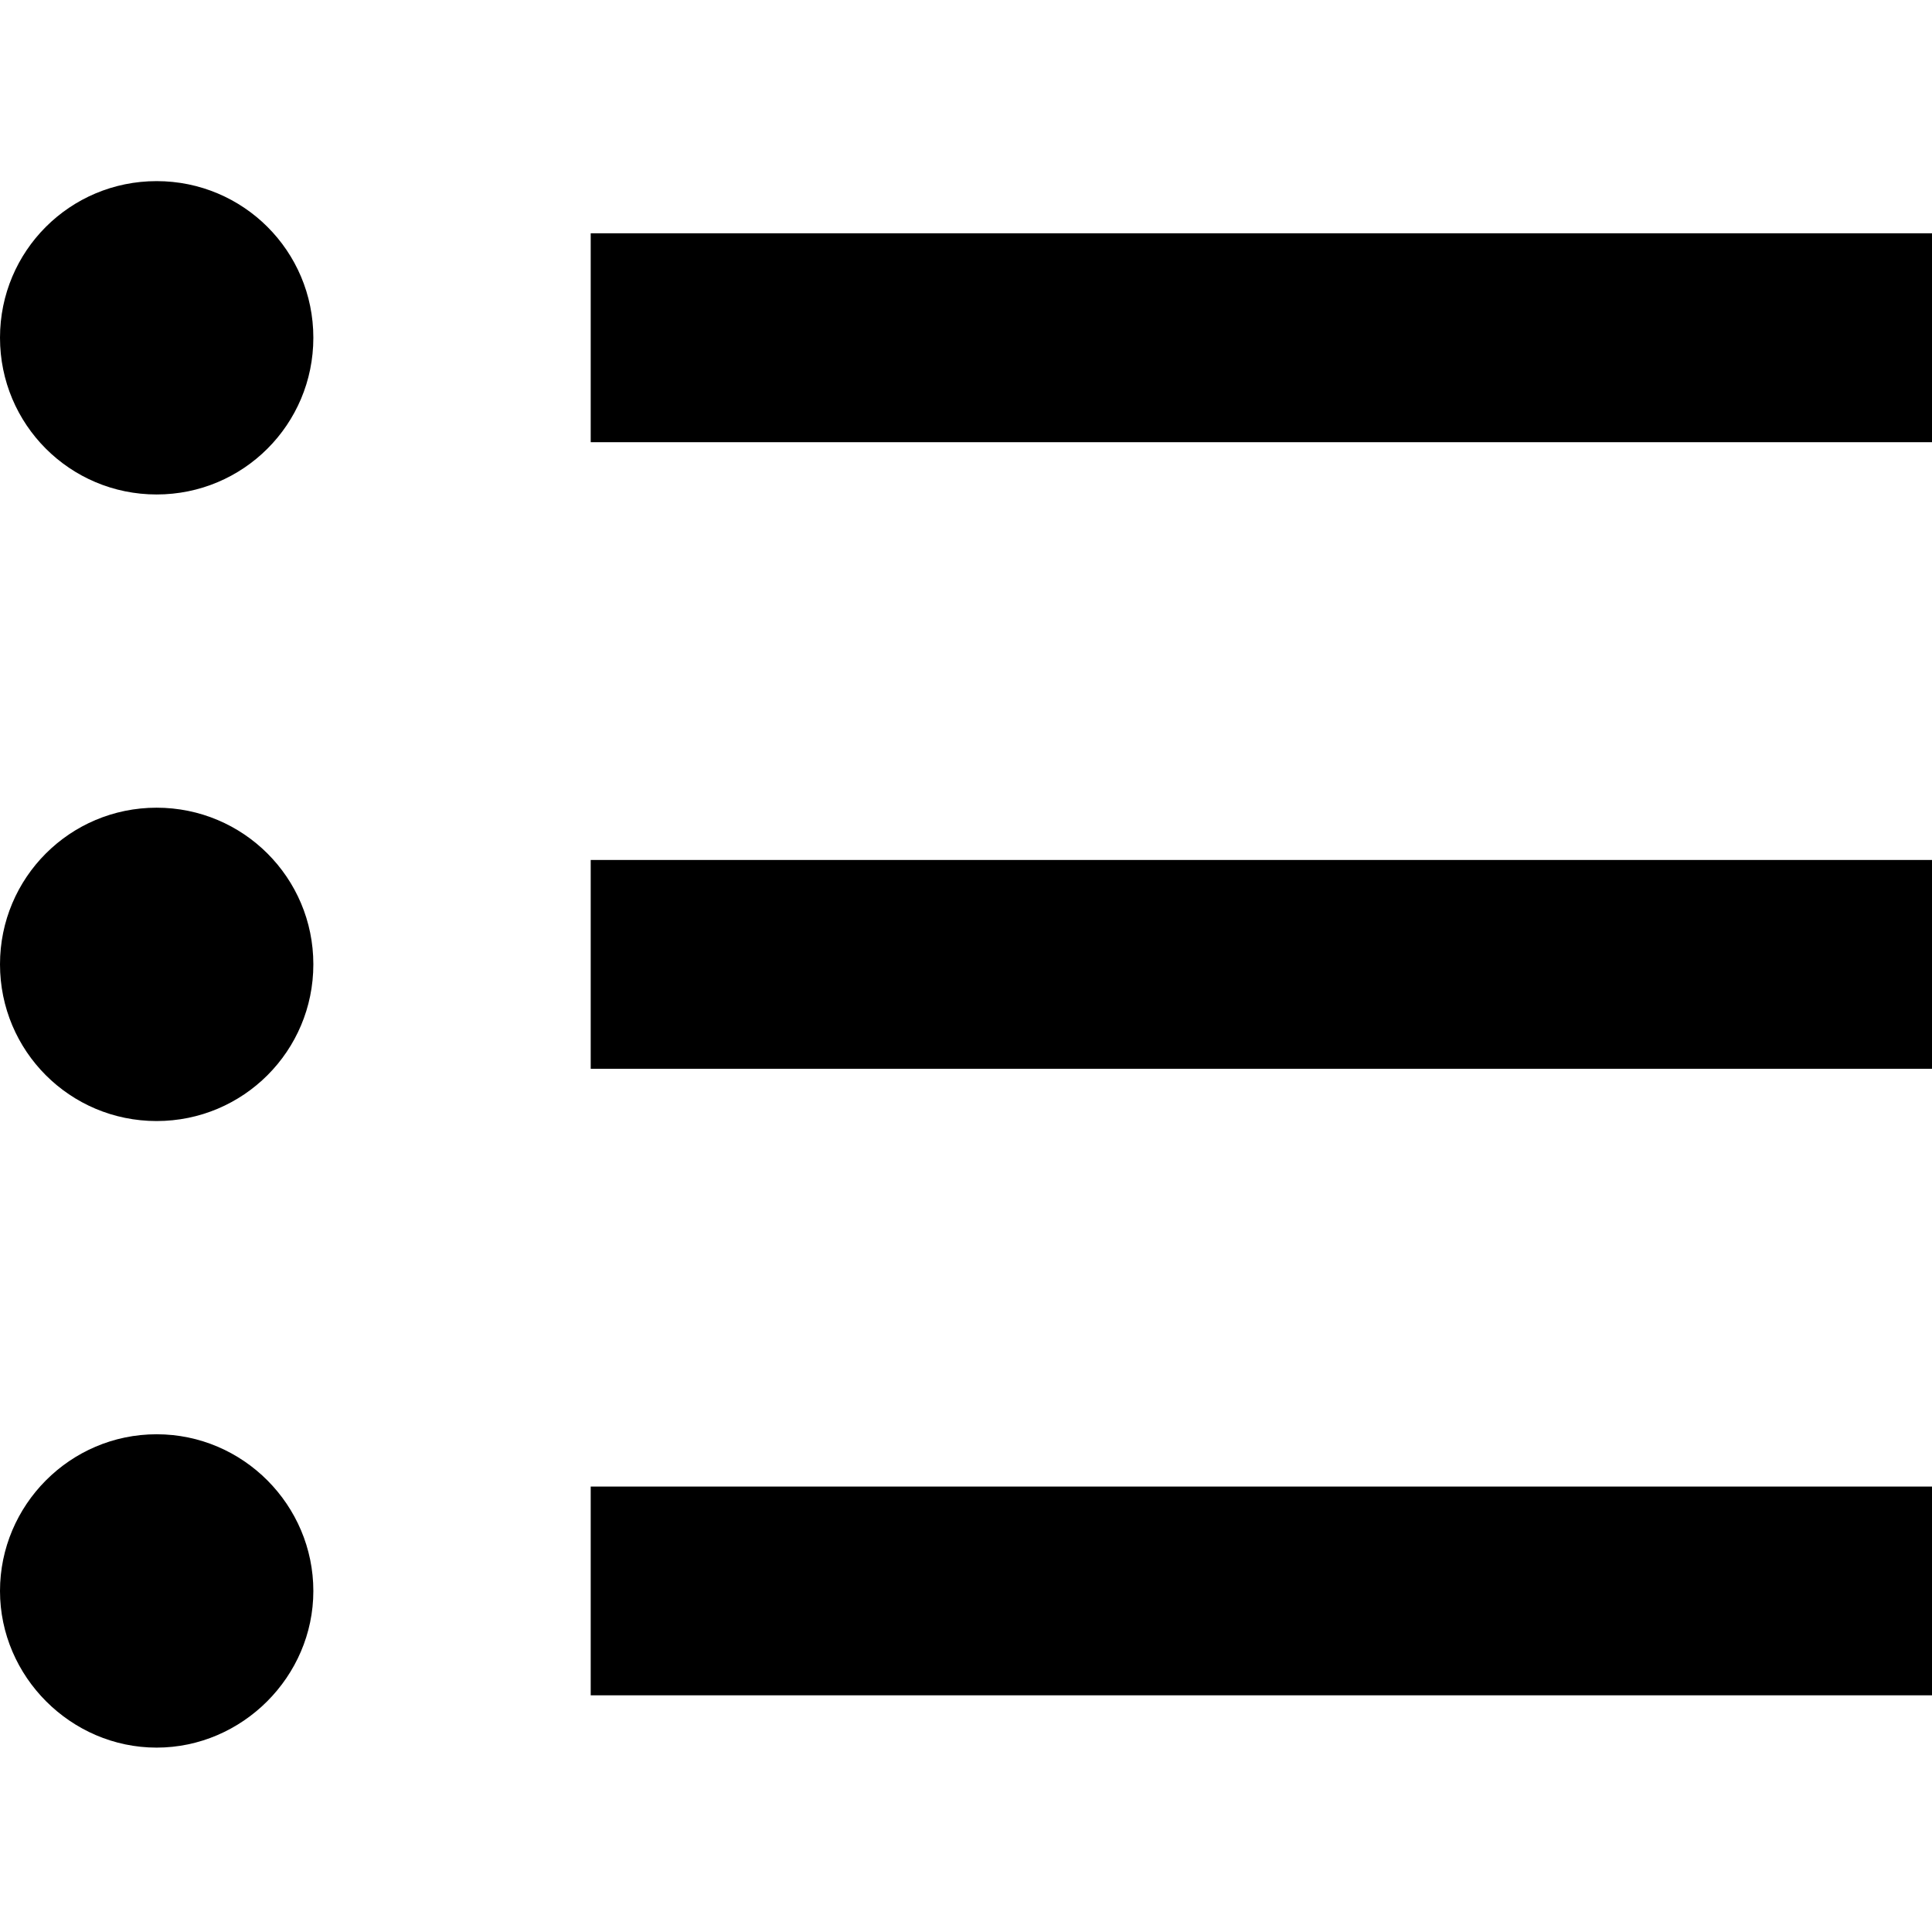 <svg width="16" height="16" viewBox="0 0 16 16" xmlns="http://www.w3.org/2000/svg">
<g clip-path="url(#clip0)">
<path d="M1.297 6.689C0.579 6.689 0 7.269 0 7.986C0 8.704 0.579 9.284 1.297 9.284C2.015 9.284 2.595 8.704 2.595 7.986C2.595 7.269 2.015 6.689 1.297 6.689ZM1.297 1.5C0.579 1.5 0 2.079 0 2.797C0 3.515 0.579 4.095 1.297 4.095C2.015 4.095 2.595 3.515 2.595 2.797C2.595 2.079 2.015 1.5 1.297 1.5ZM1.297 11.878C0.579 11.878 0 12.466 0 13.176C0 13.885 0.588 14.473 1.297 14.473C2.006 14.473 2.595 13.885 2.595 13.176C2.595 12.466 2.015 11.878 1.297 11.878ZM4.892 14.04H16V12.311H4.892V14.04ZM4.892 8.851H16V7.122H4.892V8.851ZM4.892 1.932V3.662H16V1.932H4.892Z"/>
</g>
<defs>
<clipPath id="clip0">
<rect width="16" height="16"/>
</clipPath>
</defs>
</svg>
